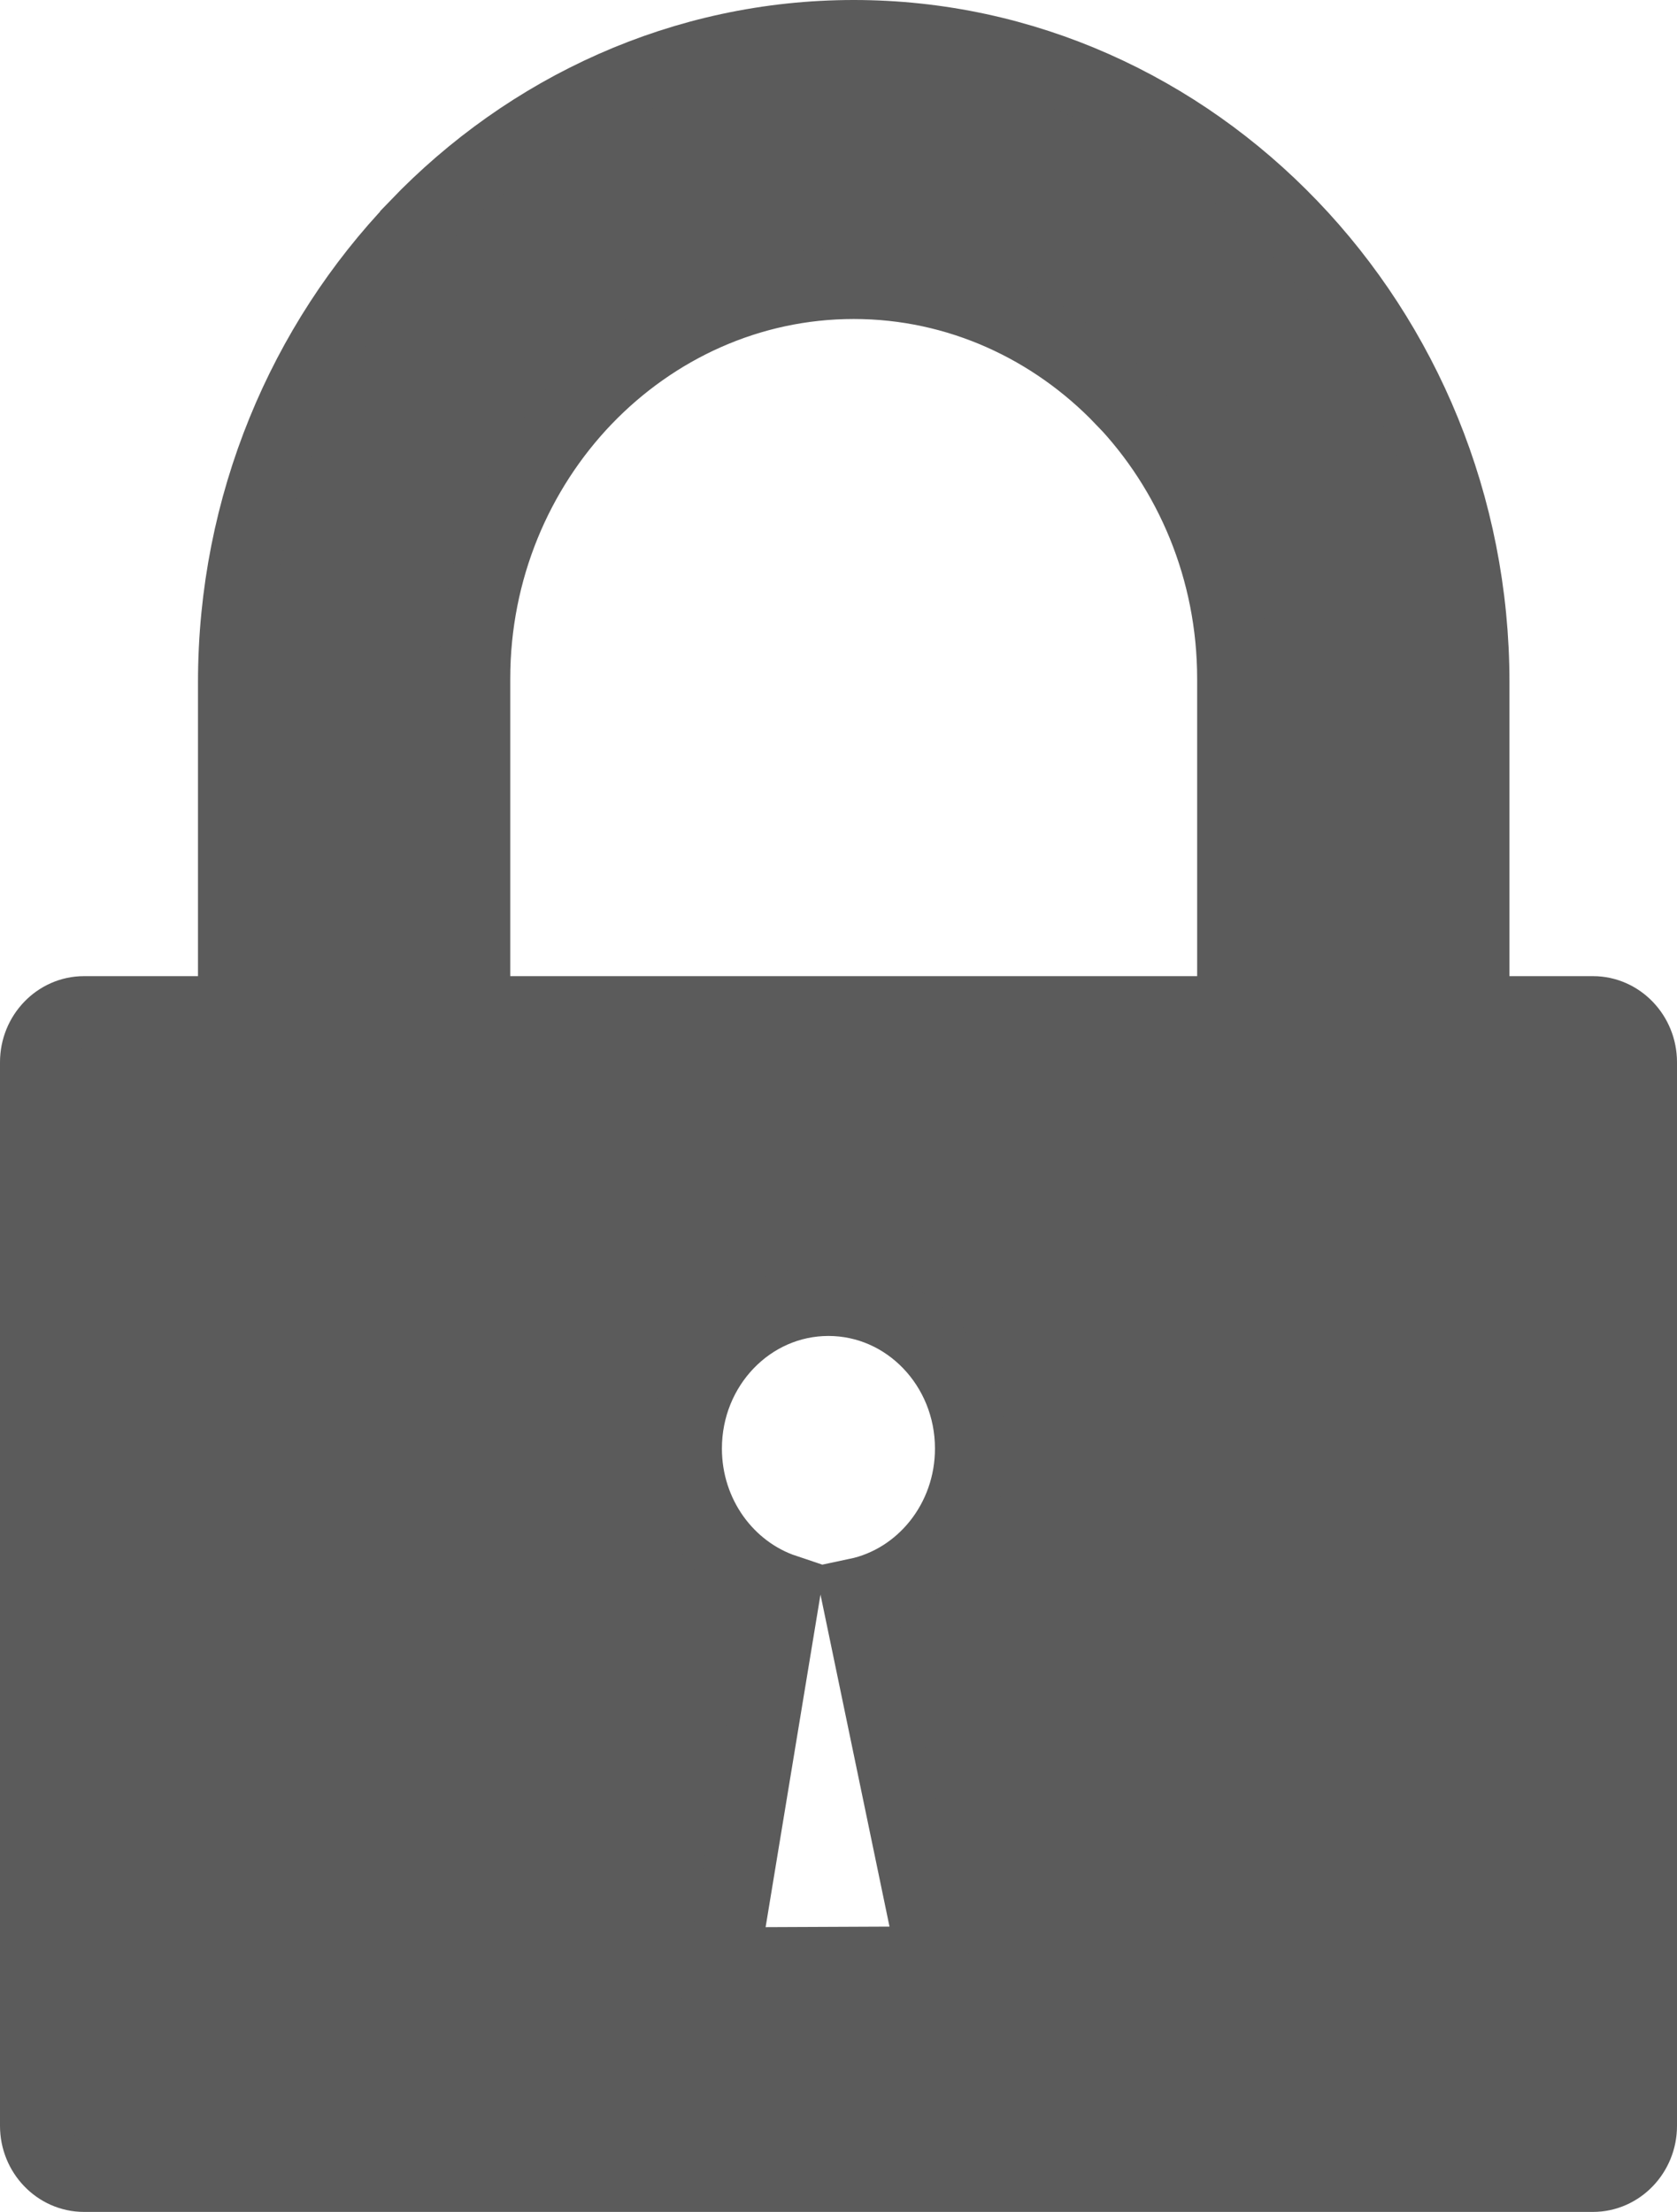 <?xml version="1.0" encoding="utf-8"?>
<svg viewBox="0 0 94 124" xmlns="http://www.w3.org/2000/svg">
  <g transform="matrix(1, 0, 0, 1, -0, 0)">
    <path fill-rule="evenodd" clip-rule="evenodd" d="M 4.708 56.723 L 13.098 56.723 L 13.098 55.673 L 13.098 38.247 C 13.098 28.281 17.009 19.22 23.303 12.654 L 23.303 12.646 C 29.6 6.079 38.291 2 47.854 2 C 57.409 2 66.098 6.079 72.395 12.646 L 72.404 12.654 C 78.698 19.22 82.609 28.281 82.609 38.247 L 82.609 55.673 L 82.609 56.723 L 89.292 56.723 C 90.781 56.723 92 57.994 92 59.546 L 92 119.177 C 92 120.729 90.781 122 89.292 122 L 4.708 122 C 3.219 122 2 120.729 2 119.177 L 2 59.546 C 2 57.994 3.219 56.723 4.708 56.723 Z M 26.601 56.723 L 69.103 56.723 L 69.103 55.673 L 69.103 38.046 C 69.103 31.952 66.712 26.408 62.865 22.392 L 62.86 22.396 C 59.01 18.378 53.695 15.883 47.854 15.883 C 42.009 15.883 36.694 18.377 32.84 22.392 C 28.992 26.408 26.601 31.952 26.601 38.046 L 26.601 55.674 L 26.601 56.723 Z M 48.025 89.352 L 52.315 109.995 L 40.556 110.047 L 44.007 89.126 C 40.794 88.052 38.465 84.912 38.465 81.205 C 38.465 76.614 42.033 72.894 46.437 72.894 C 50.836 72.894 54.407 76.614 54.407 81.205 C 54.407 85.229 51.665 88.585 48.025 89.352 Z" style="stroke-width: 4px; fill: rgb(91, 91, 91); stroke: rgb(91, 91, 91);"/>
  </g>
</svg>